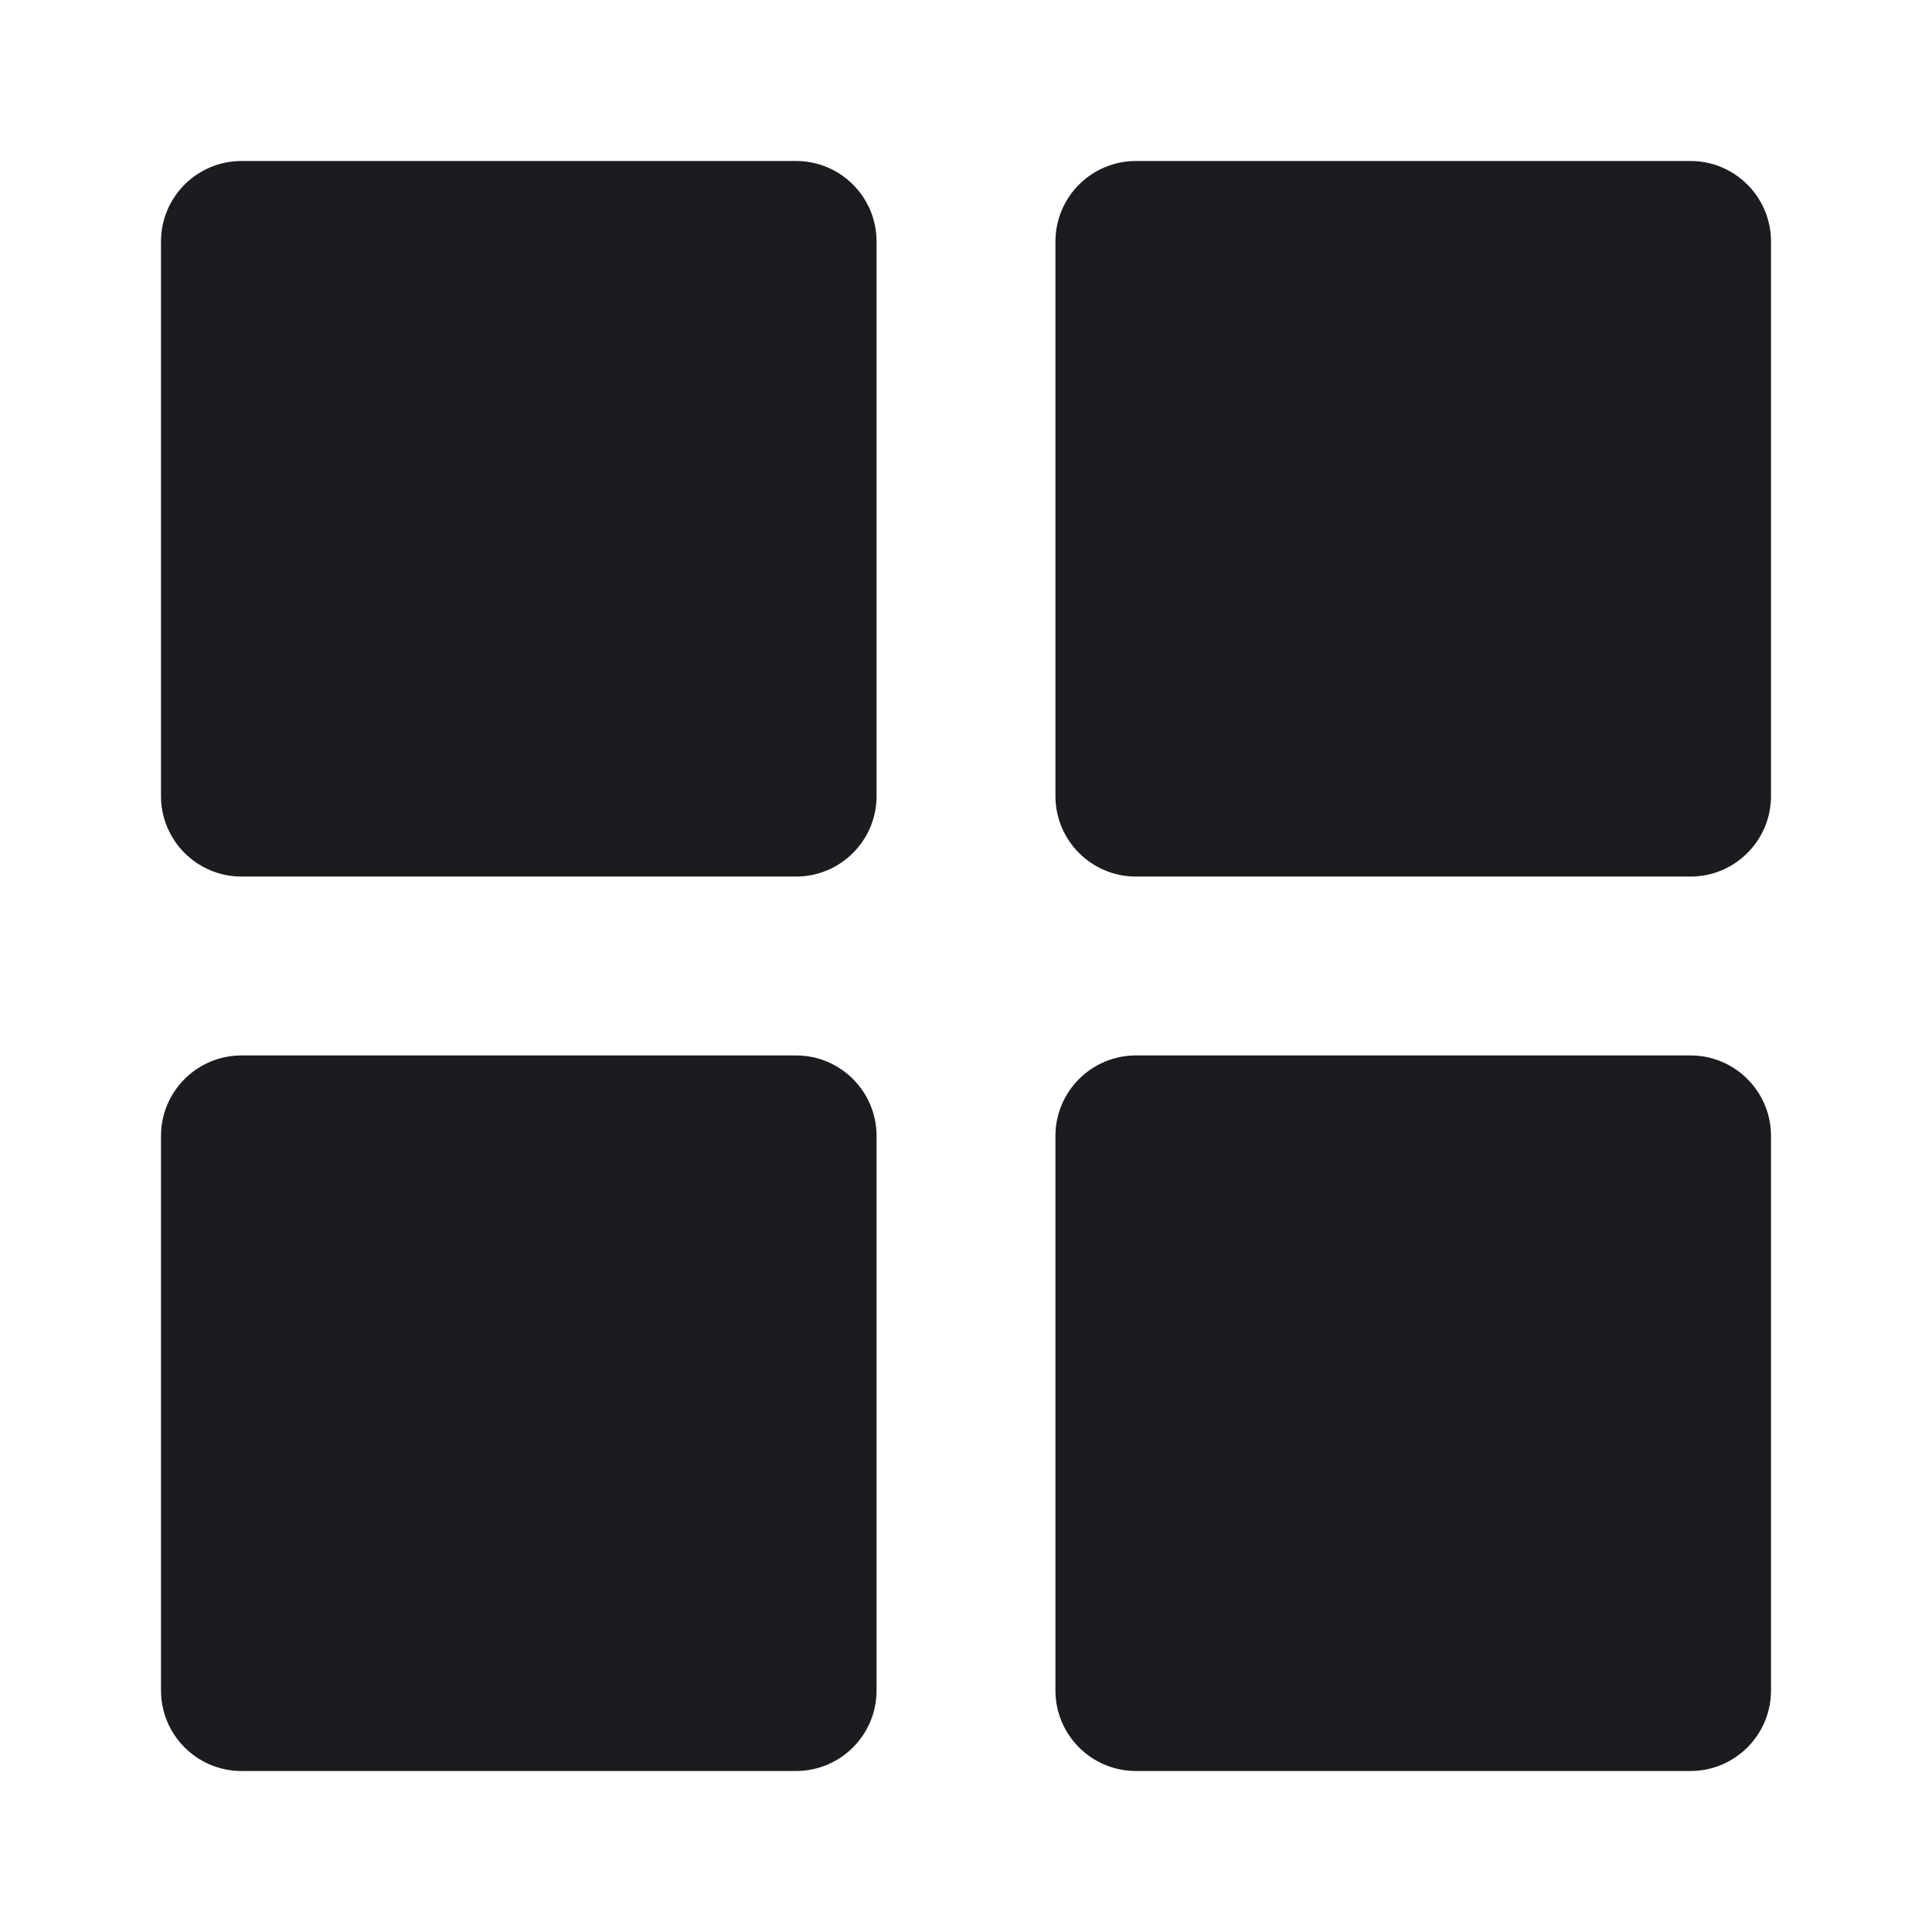 <svg width="24" height="24" viewBox="0 0 24 24" fill="none" xmlns="http://www.w3.org/2000/svg">
<mask id="mask0_13_711" style="mask-type:alpha" maskUnits="userSpaceOnUse" x="0" y="0" width="24" height="24">
<rect width="24" height="24" fill="#D9D9D9"/>
</mask>
<g mask="url(#mask0_13_711)">
<path d="M3 10.889C2.448 10.889 2 10.441 2 9.889V3C2 2.448 2.448 2 3 2H9.889C10.441 2 10.889 2.448 10.889 3V9.889C10.889 10.441 10.441 10.889 9.889 10.889H3ZM3 22C2.448 22 2 21.552 2 21V14.111C2 13.559 2.448 13.111 3 13.111H9.889C10.441 13.111 10.889 13.559 10.889 14.111V21C10.889 21.552 10.441 22 9.889 22H3ZM14.111 10.889C13.559 10.889 13.111 10.441 13.111 9.889V3C13.111 2.448 13.559 2 14.111 2H21C21.552 2 22 2.448 22 3V9.889C22 10.441 21.552 10.889 21 10.889H14.111ZM14.111 22C13.559 22 13.111 21.552 13.111 21V14.111C13.111 13.559 13.559 13.111 14.111 13.111H21C21.552 13.111 22 13.559 22 14.111V21C22 21.552 21.552 22 21 22H14.111Z" fill="#1C1B1F"/>
</g>
</svg>
